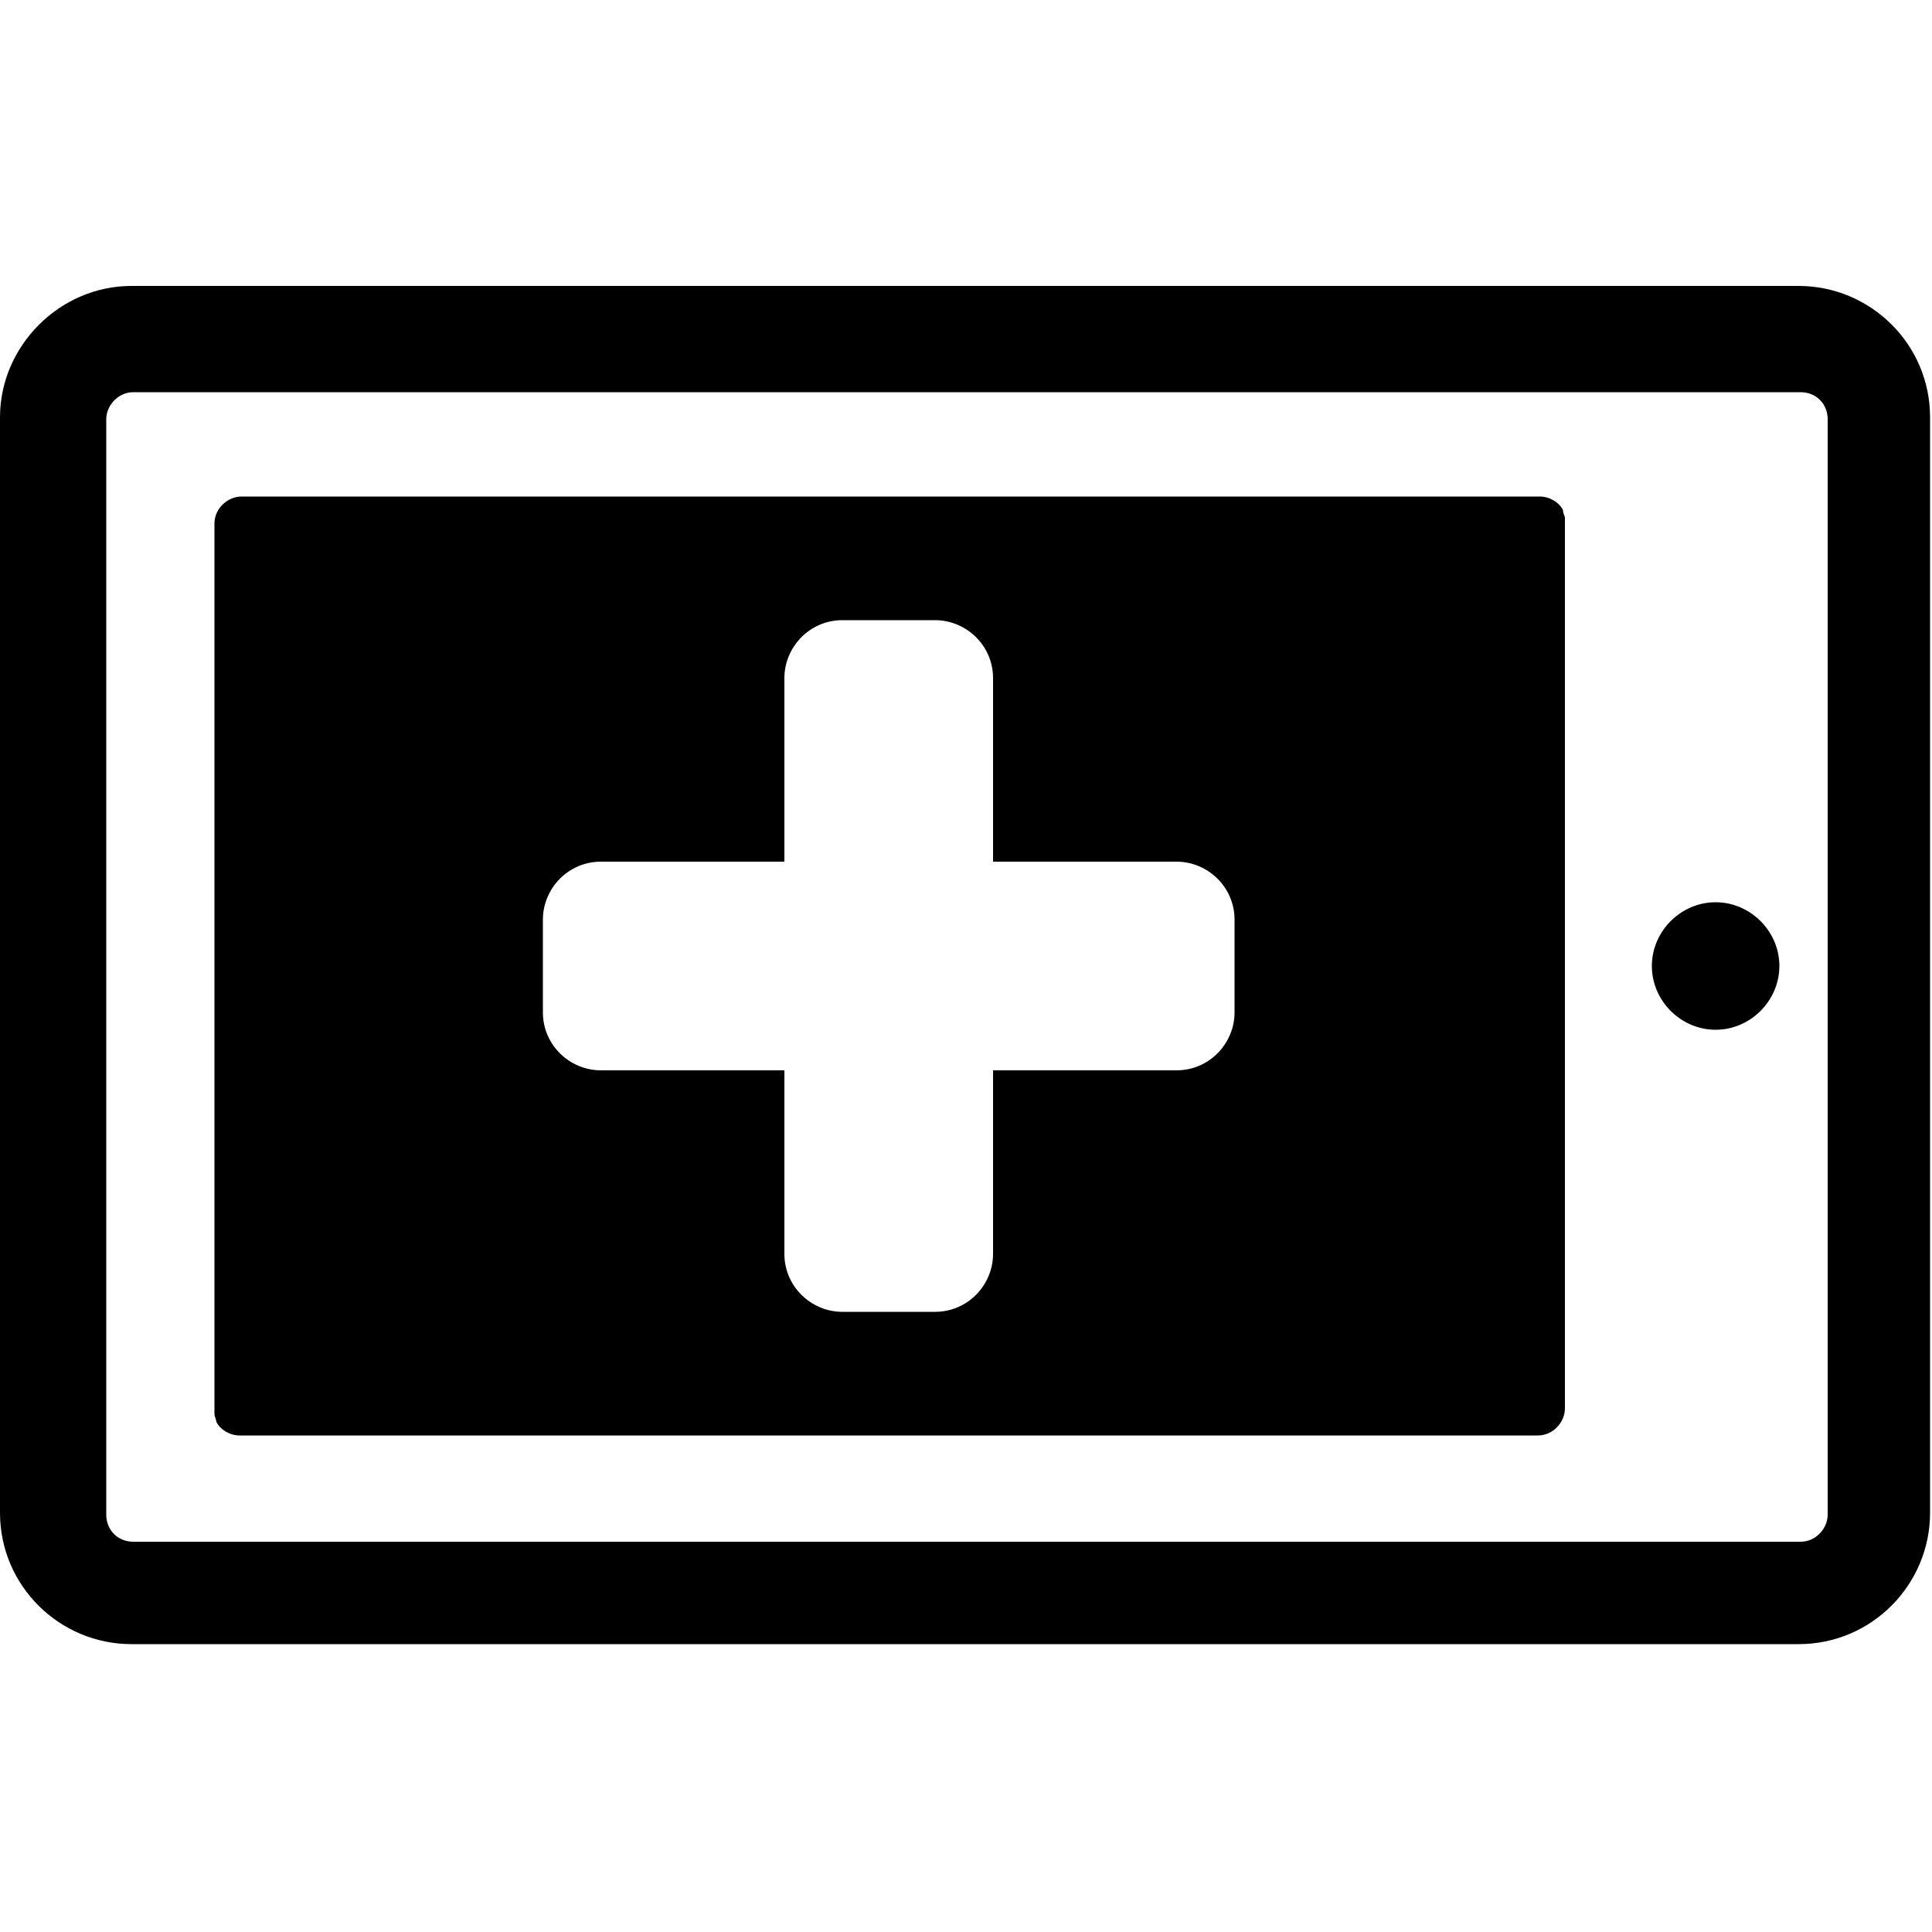 <?xml version="1.0" encoding="utf-8"?>
<!-- Generator: Adobe Illustrator 19.1.0, SVG Export Plug-In . SVG Version: 6.00 Build 0)  -->
<svg version="1.1" id="Layer_1" xmlns="http://www.w3.org/2000/svg" xmlns:xlink="http://www.w3.org/1999/xlink" x="0px" y="0px"
	 viewBox="-269 191 100 100" style="enable-background:new -269 191 100 100;" xml:space="preserve">
<g>
	<path d="M-180.2,237.7c1.8,0,3.3,1.5,3.3,3.3c0,1.8-1.5,3.3-3.3,3.3c-1.8,0-3.3-1.5-3.3-3.3C-183.5,239.2-182,237.7-180.2,237.7"/>
	<path d="M-269,212.6v56.7c0,3.8,3.1,6.8,6.8,6.8h0h86.3c3.8,0,6.8-3.1,6.8-6.8v-56.7c0-3.8-3.1-6.8-6.8-6.8h-86.3
		C-265.9,205.8-269,208.9-269,212.6 M-175.8,211.3c0.8,0,1.4,0.6,1.4,1.4v56.7c0,0.7-0.6,1.4-1.4,1.4h-86.3c-0.8,0-1.4-0.6-1.4-1.4
		v-56.7c0-0.7,0.6-1.4,1.4-1.4H-175.8z"/>
	<path d="M-188,263.9v-45.8c0-0.1,0-0.1,0-0.2c0,0,0,0,0-0.1c0-0.1-0.1-0.2-0.1-0.4c-0.2-0.4-0.7-0.7-1.2-0.7h-67.2
		c-0.7,0-1.4,0.6-1.4,1.4v45.8c0,0.1,0,0.1,0,0.2c0,0,0,0,0,0.1c0,0.1,0.1,0.3,0.1,0.4c0.2,0.4,0.7,0.7,1.2,0.7h0h67.2
		C-188.6,265.3-188,264.6-188,263.9 M-205.1,243.4c0,1.6-1.3,3-3,3h-9.5v9.5c0,1.6-1.3,3-3,3h-4.8c-1.6,0-3-1.3-3-3v-9.5h-9.5
		c-1.6,0-3-1.3-3-3v-4.8c0-1.6,1.3-3,3-3h9.5v-9.5c0-1.6,1.3-3,3-3h4.8c1.6,0,3,1.3,3,3v9.5h9.5c1.6,0,3,1.3,3,3V243.4z"/>
</g>
</svg>
